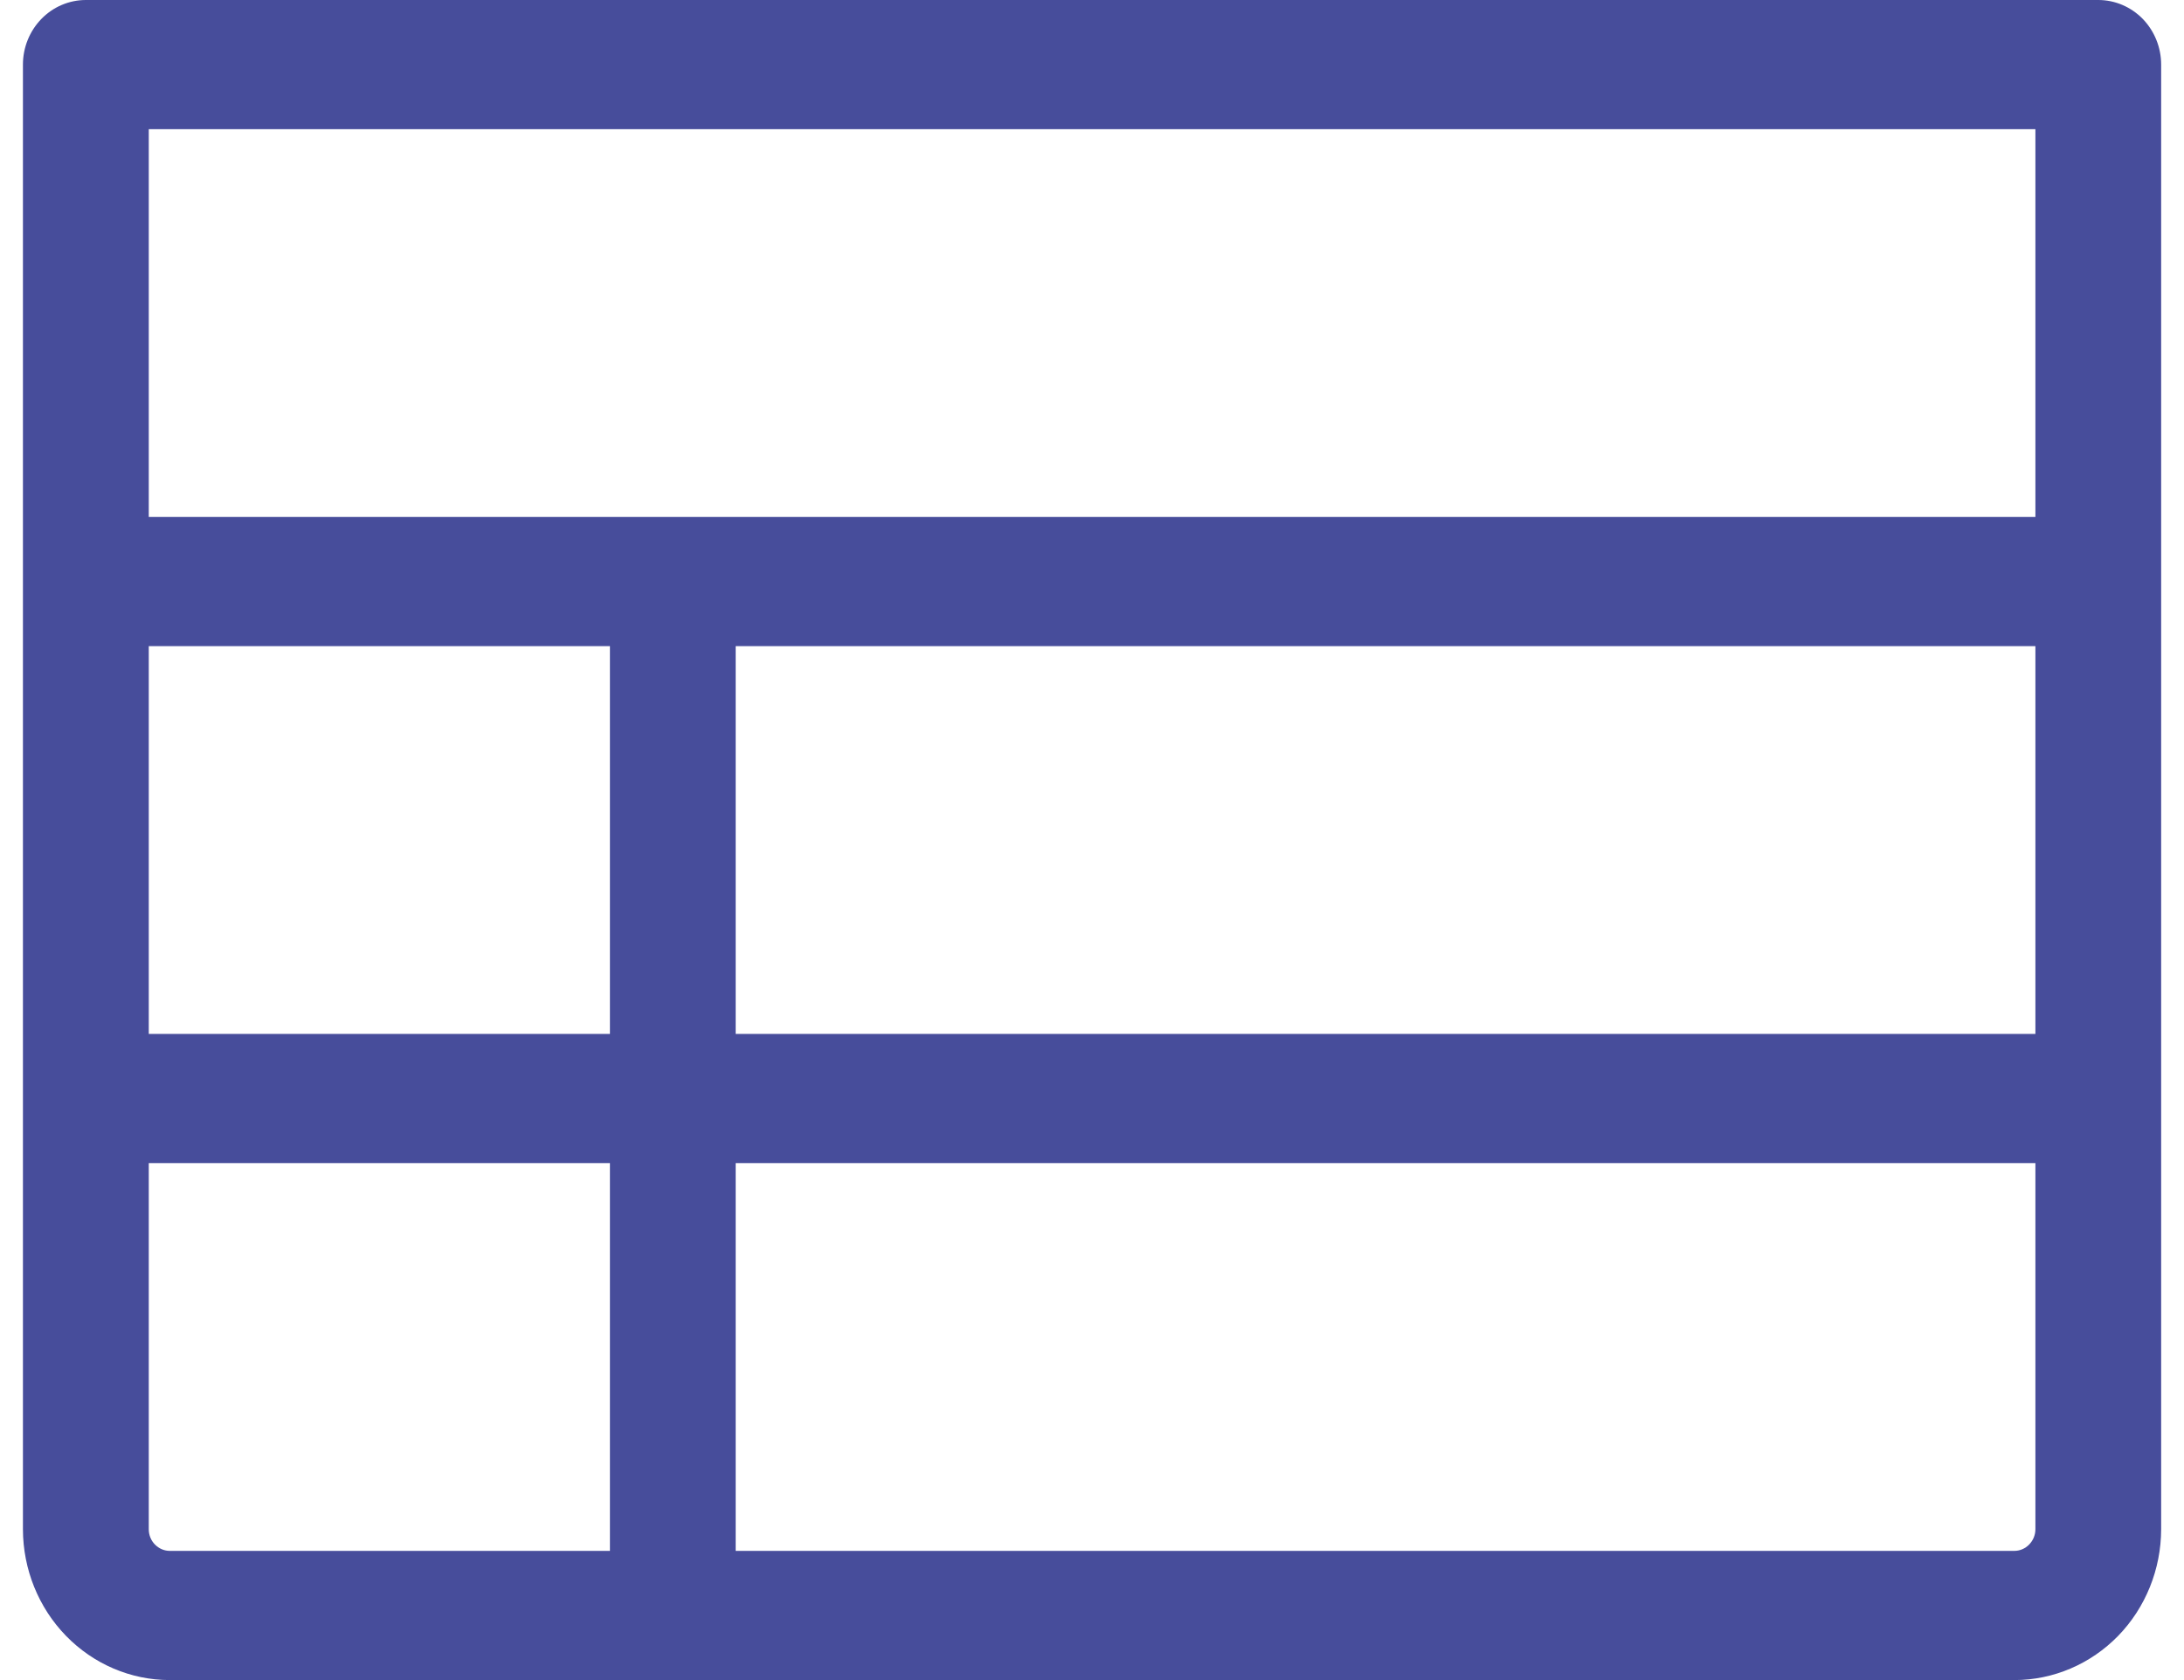 <svg width="26" height="20" viewBox="0 0 26 20" fill="none" xmlns="http://www.w3.org/2000/svg">
<path d="M24.979 0H1.022C0.824 9.85975e-06 0.633 0.081 0.493 0.225C0.352 0.37 0.273 0.565 0.273 0.769V18.205C0.274 18.681 0.458 19.137 0.786 19.474C1.113 19.81 1.557 20 2.02 20H23.981C24.444 20 24.888 19.81 25.216 19.474C25.543 19.137 25.727 18.681 25.728 18.205V0.769C25.728 0.565 25.649 0.37 25.509 0.225C25.368 0.081 25.178 9.85975e-06 24.979 0ZM1.771 7.692H7.261V12.308H1.771V7.692ZM8.758 7.692H24.231V12.308H8.758V7.692ZM24.231 1.538V6.154H1.771V1.538H24.231ZM1.771 18.205V13.846H7.261V18.462H2.02C1.954 18.462 1.891 18.434 1.844 18.386C1.797 18.338 1.771 18.273 1.771 18.205ZM23.981 18.462H8.758V13.846H24.231V18.205C24.231 18.273 24.204 18.338 24.157 18.386C24.111 18.434 24.047 18.462 23.981 18.462Z" fill="#474D9B"/>
</svg>
